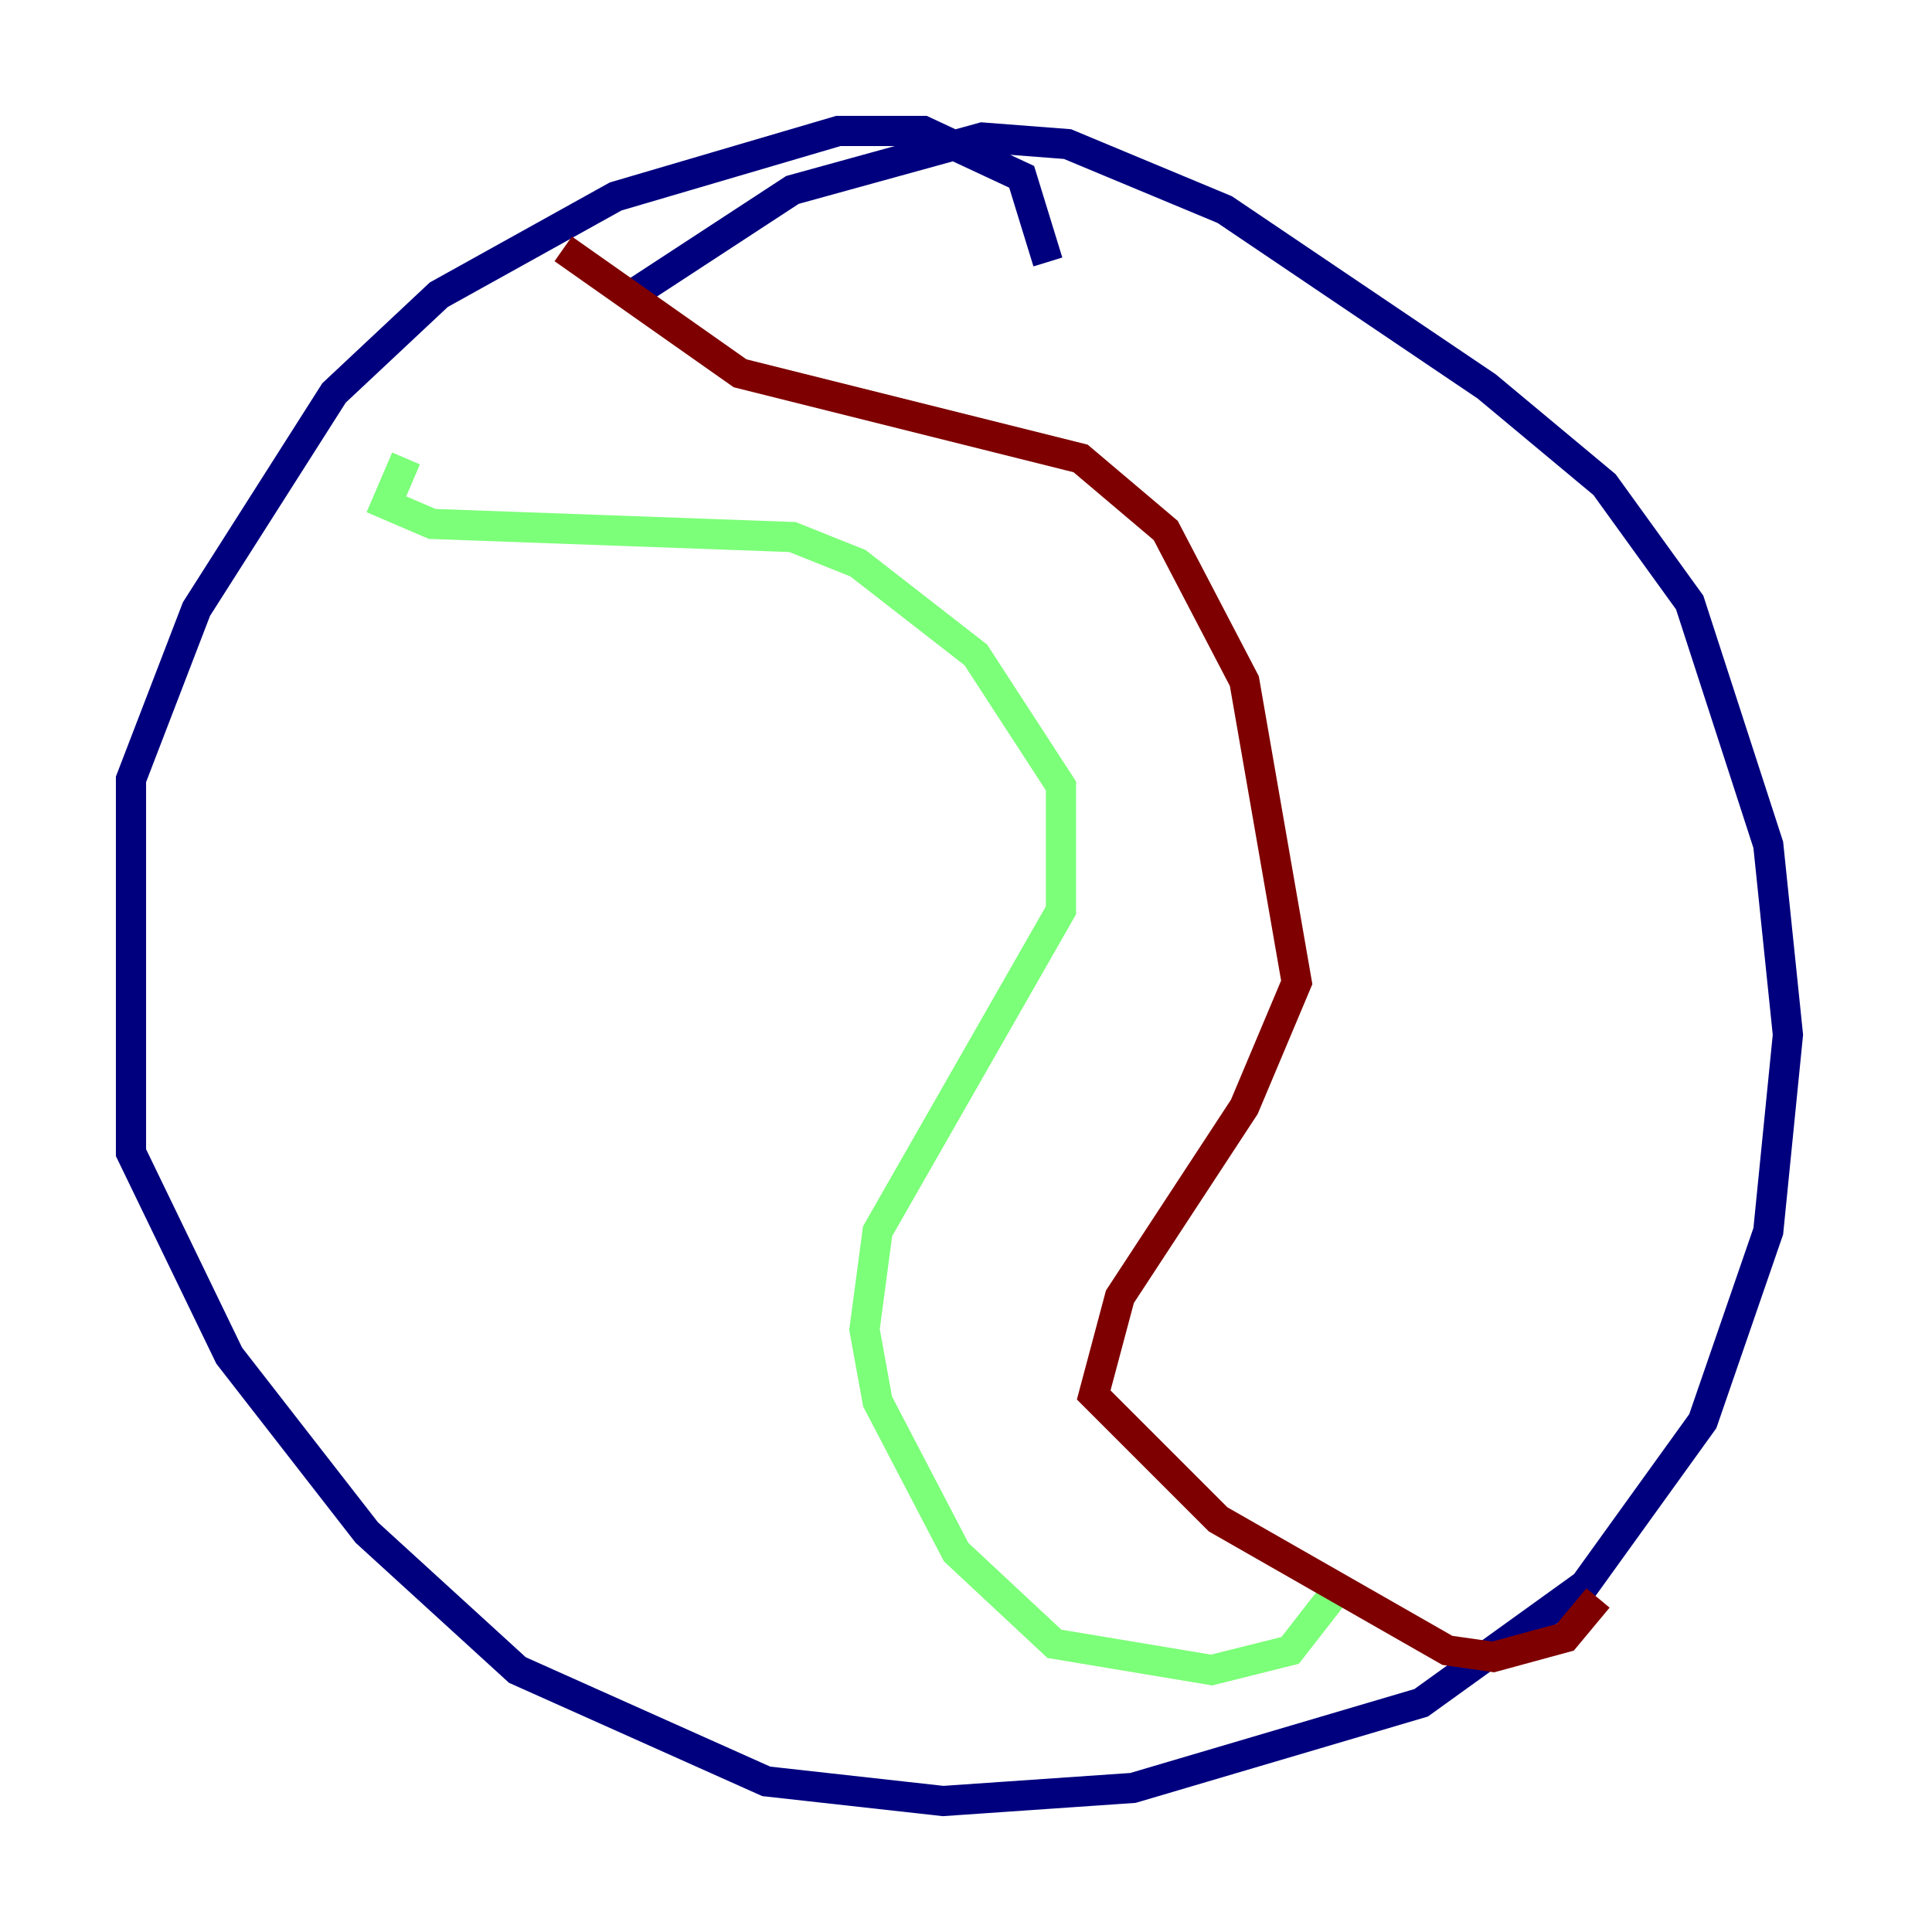 <?xml version="1.0" encoding="utf-8" ?>
<svg baseProfile="tiny" height="128" version="1.2" viewBox="0,0,128,128" width="128" xmlns="http://www.w3.org/2000/svg" xmlns:ev="http://www.w3.org/2001/xml-events" xmlns:xlink="http://www.w3.org/1999/xlink"><defs /><polyline fill="none" points="69.424,17.356 67.688,11.715 61.18,8.678 55.539,8.678 40.786,13.017 29.071,19.525 22.129,26.034 13.017,40.352 8.678,51.634 8.678,76.366 15.186,89.817 24.298,101.532 34.278,110.644 50.766,118.02 62.481,119.322 75.064,118.454 94.156,112.814 105.003,105.003 112.814,94.156 117.153,81.573 118.454,68.556 117.153,55.973 111.946,39.919 106.305,32.108 98.495,25.6 81.139,13.885 70.725,9.546 65.085,9.112 52.502,12.583 41.22,19.959" stroke="#00007f" stroke-width="2" /><polyline fill="none" points="26.902,30.373 25.6,33.41 28.637,34.712 52.502,35.58 56.841,37.315 64.651,43.39 70.291,52.068 70.291,60.312 58.142,81.573 57.275,88.081 58.142,92.854 63.349,102.834 69.858,108.909 80.271,110.644 85.478,109.342 88.515,105.437" stroke="#7cff79" stroke-width="2" /><polyline fill="none" points="37.315,16.488 49.031,24.732 71.593,30.373 77.234,35.146 82.441,45.125 85.912,65.085 82.441,73.329 74.197,85.912 72.461,92.42 80.705,100.664 95.891,109.342 98.929,109.776 103.702,108.475 105.871,105.871" stroke="#7f0000" stroke-width="2" /></svg>